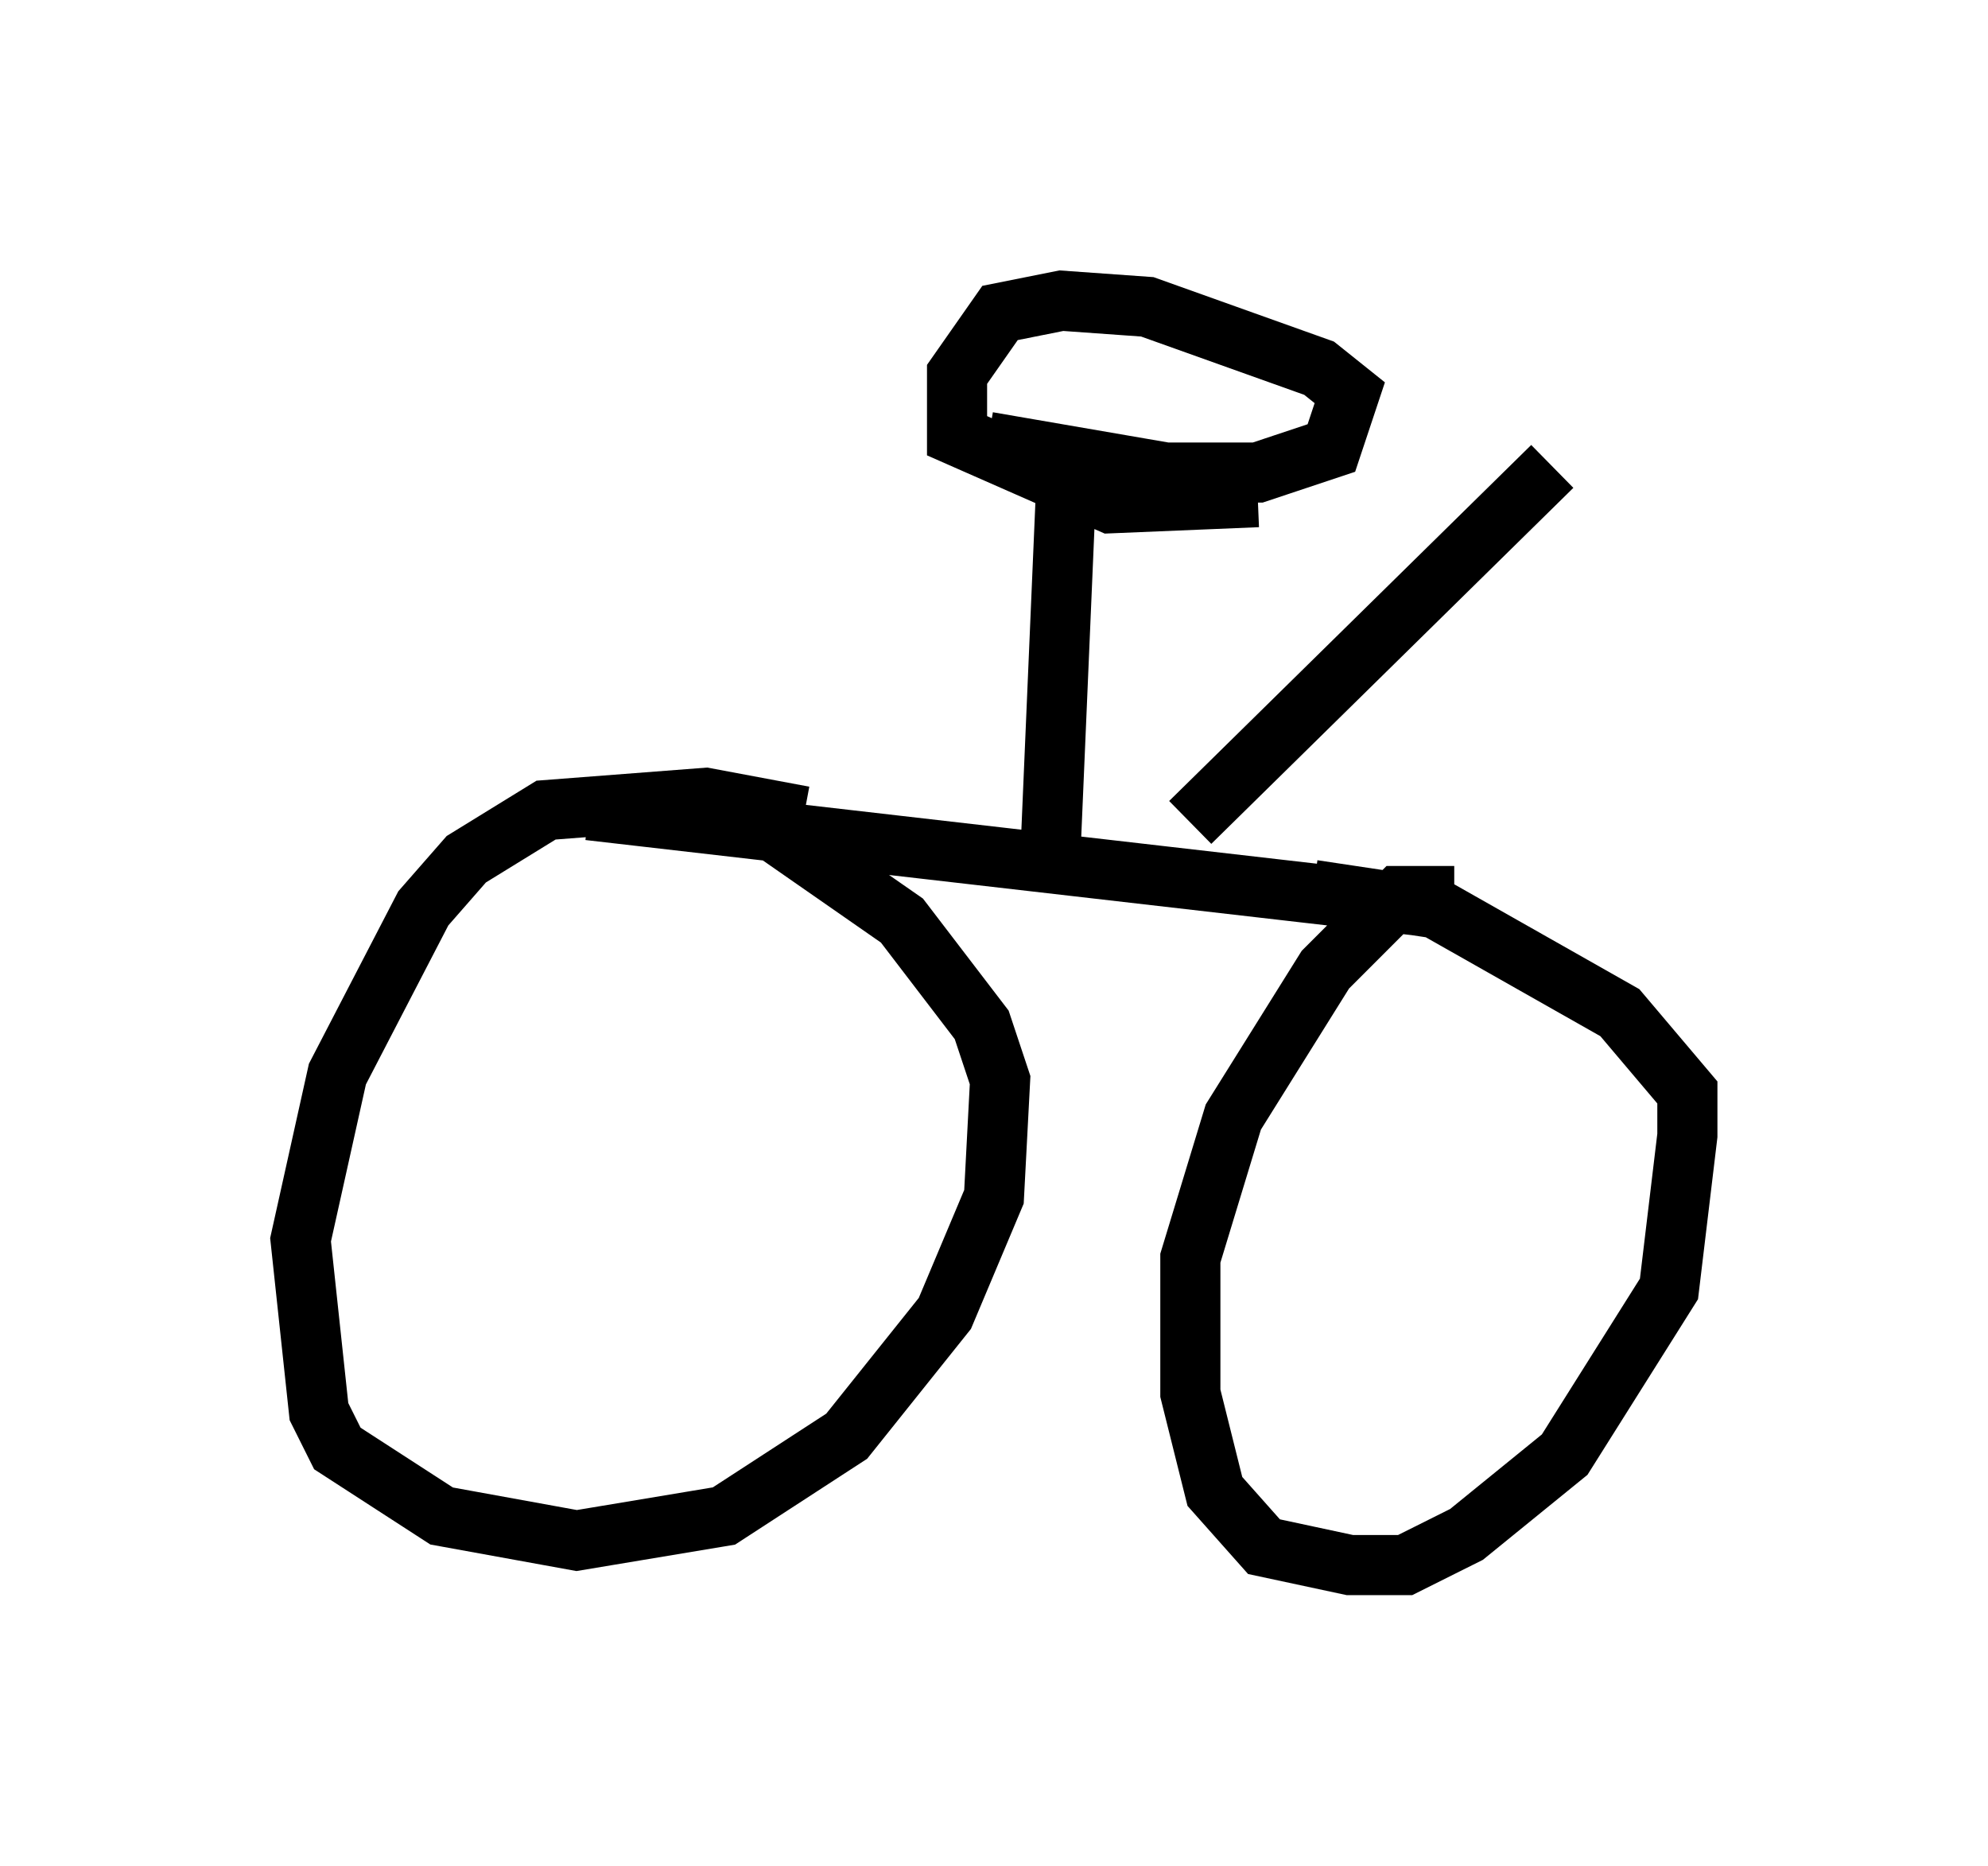 <?xml version="1.0" encoding="utf-8" ?>
<svg baseProfile="full" height="31.029" version="1.1" width="33.071" xmlns="http://www.w3.org/2000/svg" xmlns:ev="http://www.w3.org/2001/xml-events" xmlns:xlink="http://www.w3.org/1999/xlink"><defs /><rect fill="white" height="31.029" width="33.071" x="0" y="0" /><path d="M13.779, 13.881 m-0.408, -0.306 l-1.633, -0.306 -2.654, 0.204 l-1.327, 0.817 -0.715, 0.817 l-1.429, 2.756 -0.613, 2.756 l0.306, 2.858 0.306, 0.613 l1.735, 1.123 2.246, 0.408 l2.45, -0.408 2.042, -1.327 l1.633, -2.042 0.817, -1.94 l0.102, -1.94 -0.306, -0.919 l-1.327, -1.735 -2.348, -1.633 m11.536, 1.225 l-0.919, 0.0 -1.225, 1.225 l-1.531, 2.45 -0.715, 2.348 l0.0, 2.246 0.408, 1.633 l0.817, 0.919 1.429, 0.306 l0.919, 0.0 1.021, -0.51 l1.633, -1.327 1.735, -2.756 l0.306, -2.552 0.0, -0.715 l-1.123, -1.327 -3.063, -1.735 l-2.042, -0.306 m-12.046, -1.327 l14.19, 1.633 m-6.533, -0.408 l0.306, -7.146 m-1.327, -0.204 l2.96, 0.51 1.531, 0.0 l1.225, -0.408 0.306, -0.919 l-0.51, -0.408 -2.858, -1.021 l-1.429, -0.102 -1.021, 0.204 l-0.715, 1.021 0.0, 1.021 l2.552, 1.123 2.45, -0.102 m-1.123, 5.41 l6.023, -5.921 " fill="none" stroke="black" stroke-width="1" /></svg>